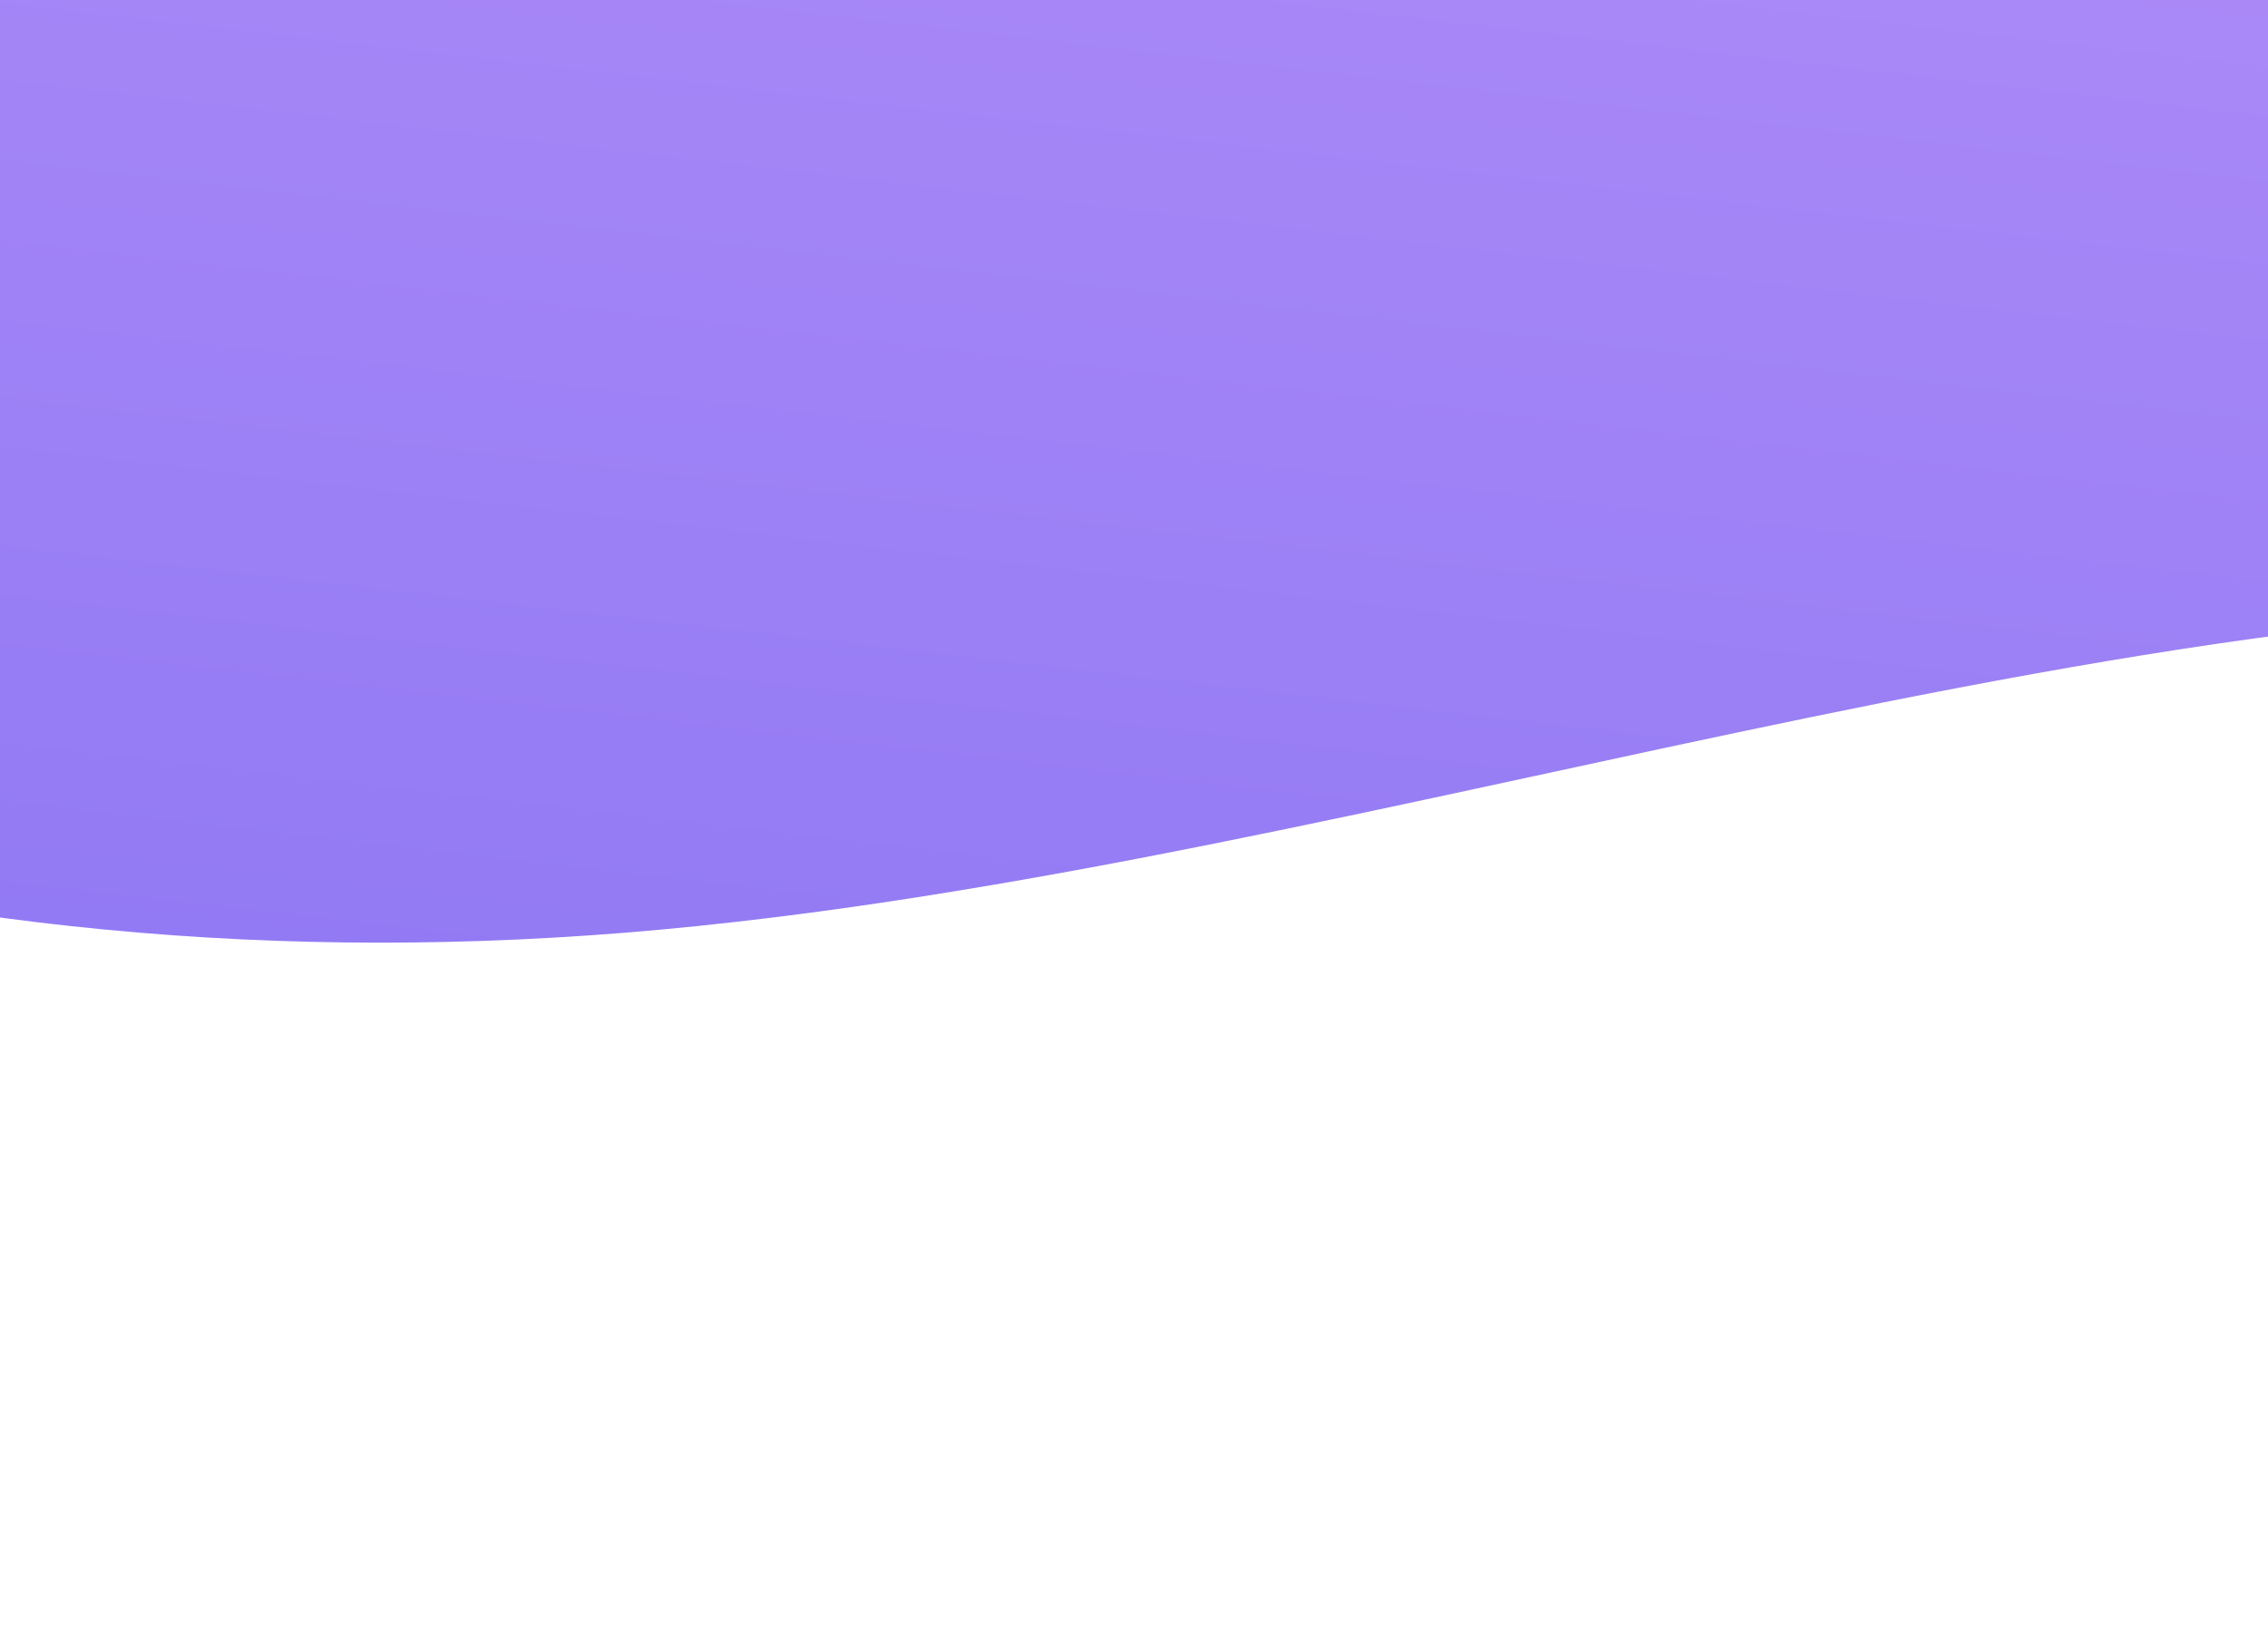 <svg width="1463" height="1065" viewBox="0 0 1463 1065" fill="none" xmlns="http://www.w3.org/2000/svg">
<path fill-rule="evenodd" clip-rule="evenodd" d="M-1959.54 -883.015L-1790.47 -677.583C-1621.41 -472.15 -1283.28 -61.285 -900.031 217.083C-516.783 495.451 -88.416 641.323 403.118 601.698C894.652 562.074 1449.35 336.954 1904.79 403.327C2360.23 469.701 2716.41 827.567 3144.77 973.438C3573.14 1119.31 4073.7 1053.19 4323.98 1020.12L4574.26 987.062L4682.54 669.07L4468.36 596.134C4254.18 523.198 3825.81 377.327 3397.44 231.456C2969.07 85.584 2540.71 -60.287 2112.34 -206.158C1683.97 -352.029 1255.6 -497.901 827.236 -643.772C398.869 -789.643 -29.498 -935.515 -457.866 -1081.39C-886.233 -1227.26 -1314.6 -1373.13 -1528.78 -1446.06L-1742.97 -1519L-1959.54 -883.015Z" fill="url(#paint0_linear)"/>
<defs>
<linearGradient id="paint0_linear" x1="-1742.97" y1="-1519" x2="-2072.41" y2="1336.47" gradientUnits="userSpaceOnUse">
<stop stop-color="#CE9FFC"/>
<stop offset="1" stop-color="#7367F0"/>
</linearGradient>
</defs>
</svg>
